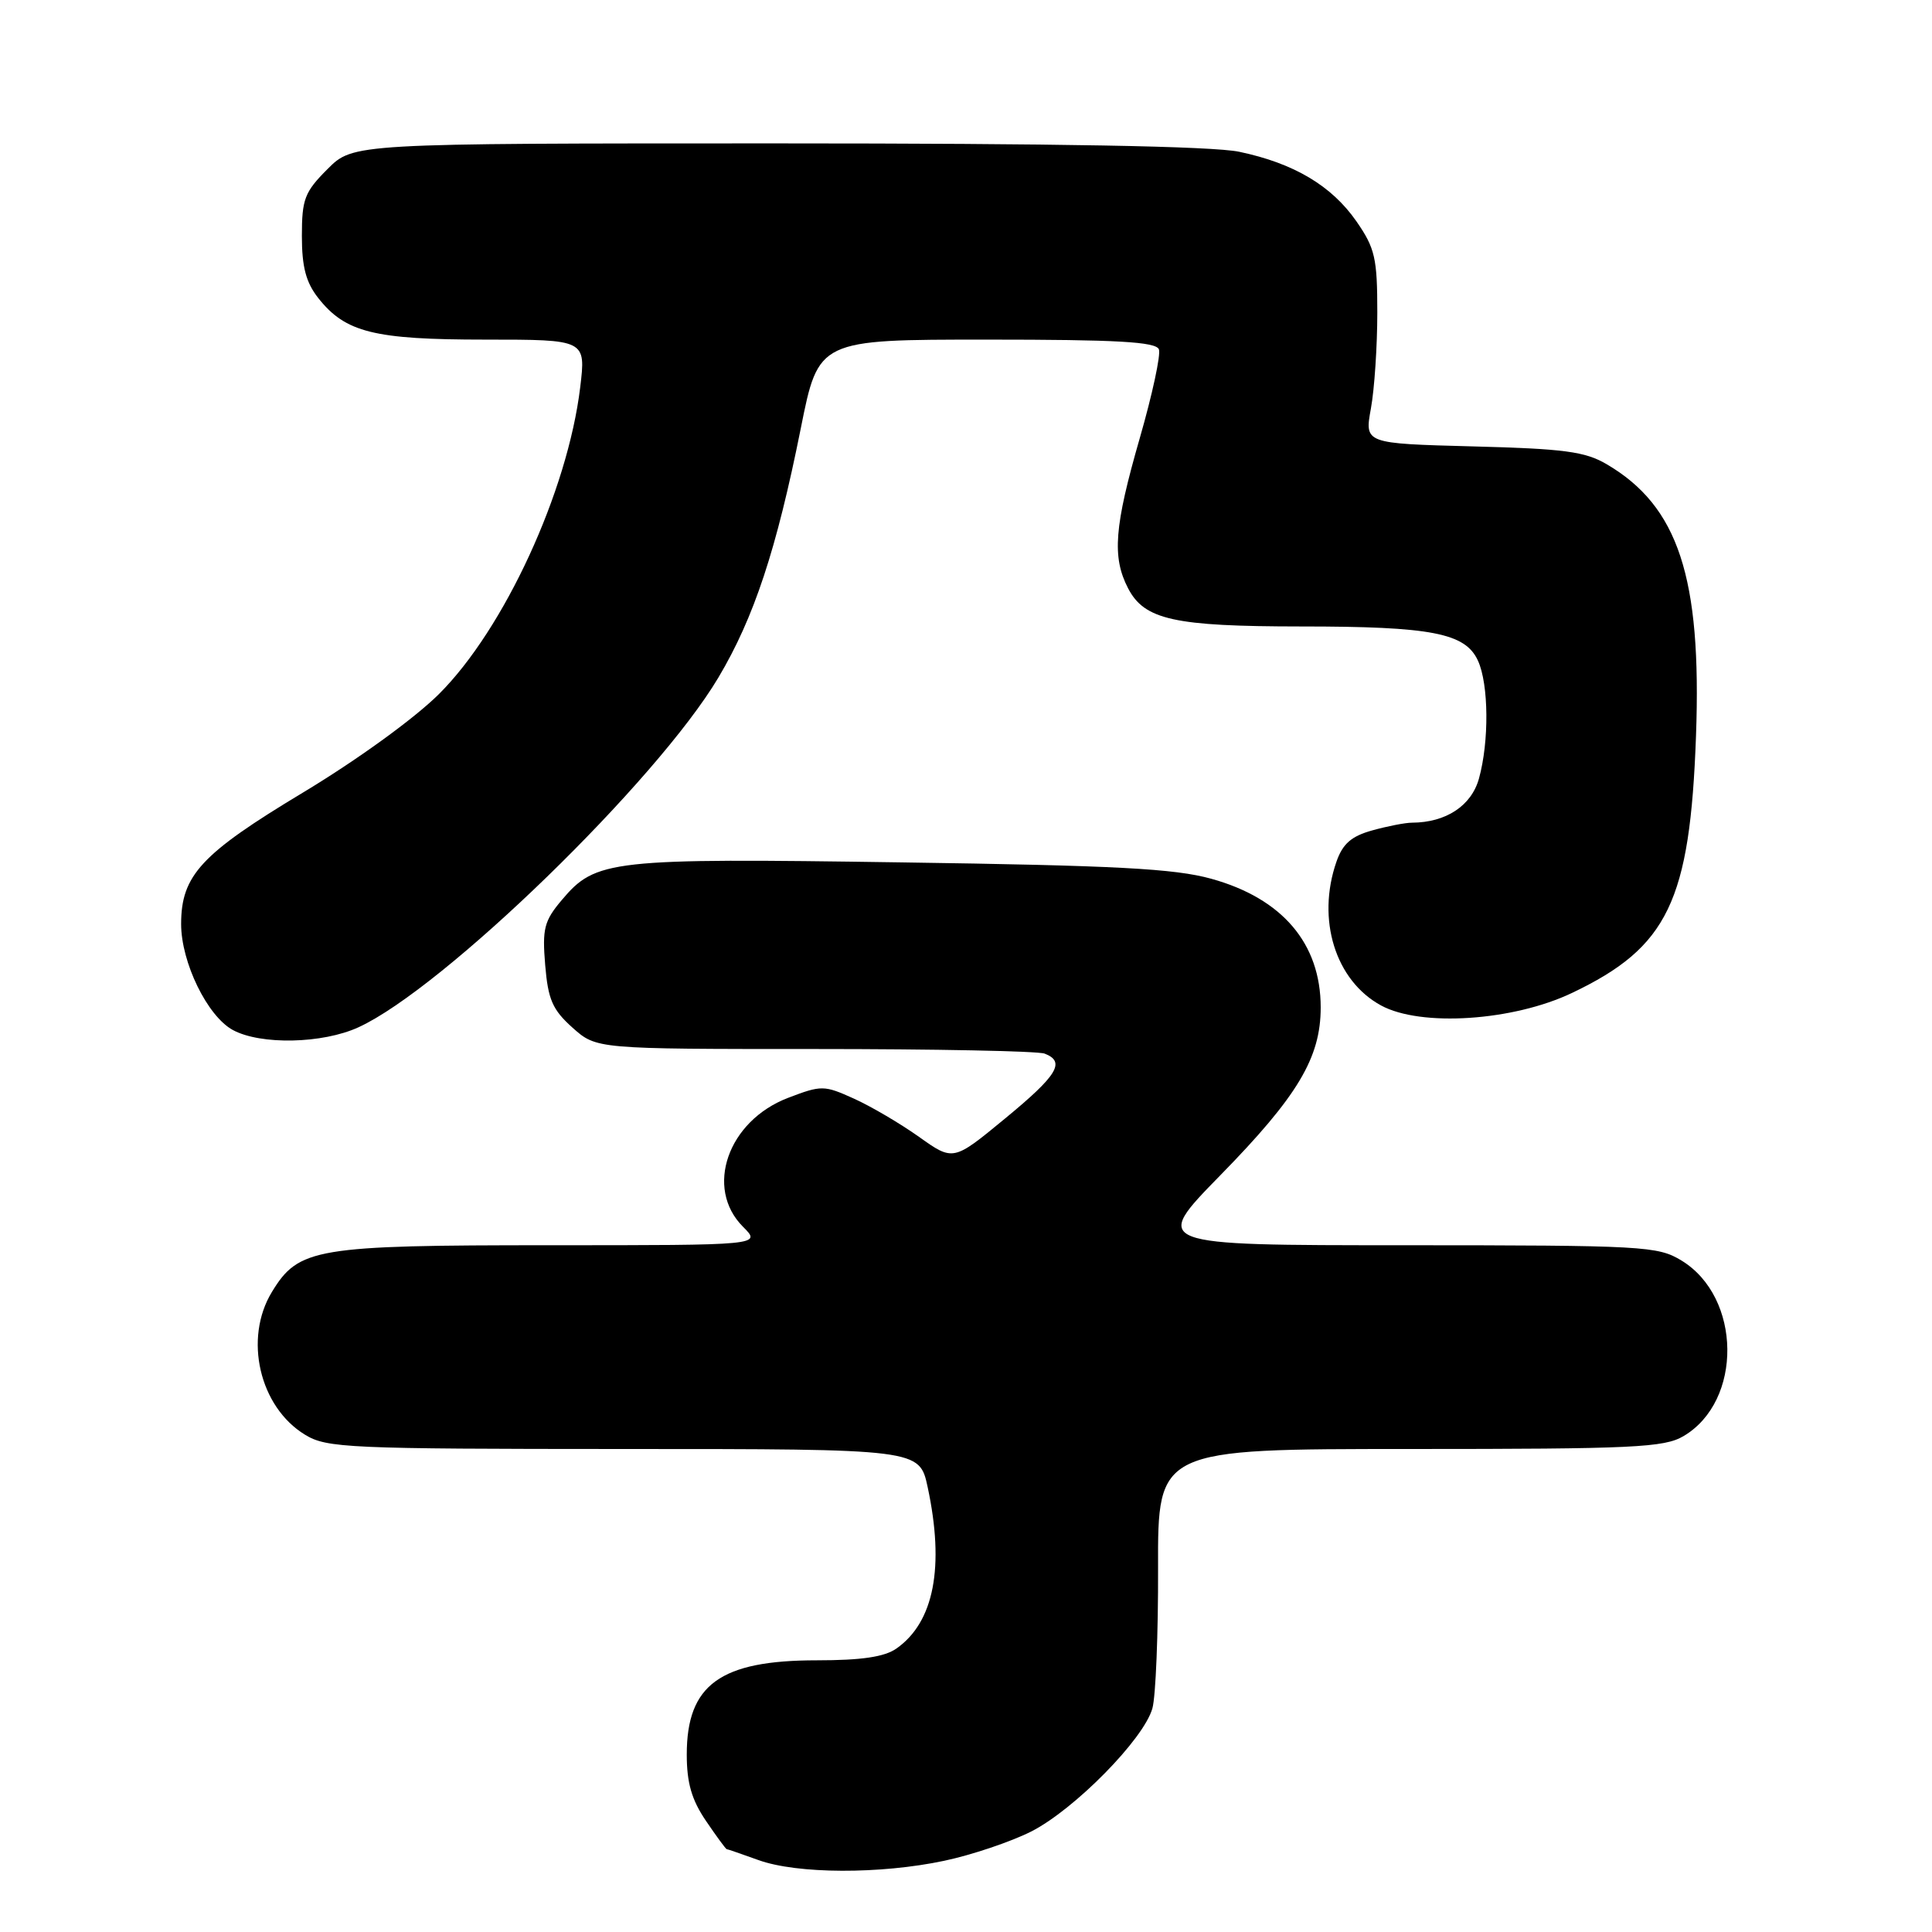<?xml version="1.0" encoding="UTF-8" standalone="no"?>
<!DOCTYPE svg PUBLIC "-//W3C//DTD SVG 1.1//EN" "http://www.w3.org/Graphics/SVG/1.1/DTD/svg11.dtd" >
<svg xmlns="http://www.w3.org/2000/svg" xmlns:xlink="http://www.w3.org/1999/xlink" version="1.1" viewBox="0 0 256 256">
 <g >
 <path fill="currentColor"
d=" M 125.13 246.56 C 128.78 245.79 133.95 244.04 136.63 242.69 C 142.37 239.78 151.57 230.43 152.70 226.36 C 153.14 224.79 153.48 216.41 153.45 207.75 C 153.41 192.00 153.41 192.00 186.80 192.00 C 216.48 192.00 220.51 191.81 223.08 190.29 C 230.94 185.65 230.78 171.89 222.81 167.03 C 219.66 165.11 217.84 165.01 186.07 165.00 C 152.63 165.00 152.63 165.00 161.68 155.75 C 171.96 145.25 175.00 140.16 175.00 133.49 C 175.00 125.02 169.92 119.05 160.50 116.44 C 155.63 115.09 147.87 114.68 119.39 114.27 C 80.82 113.70 78.94 113.91 74.43 119.27 C 72.10 122.03 71.84 123.07 72.24 127.87 C 72.62 132.45 73.21 133.80 75.86 136.17 C 79.03 139.00 79.03 139.00 107.93 139.00 C 123.83 139.00 137.55 139.27 138.42 139.61 C 141.23 140.69 140.13 142.49 133.15 148.23 C 126.31 153.87 126.31 153.87 121.76 150.63 C 119.25 148.85 115.37 146.57 113.12 145.56 C 109.20 143.79 108.85 143.78 104.43 145.47 C 96.44 148.52 93.33 157.42 98.45 162.55 C 100.91 165.00 100.91 165.00 72.92 165.00 C 41.79 165.00 39.57 165.37 36.03 171.19 C 32.27 177.36 34.37 186.43 40.42 190.11 C 43.29 191.87 46.11 191.99 82.67 192.00 C 121.83 192.00 121.83 192.00 122.92 197.05 C 125.18 207.62 123.77 214.95 118.78 218.44 C 117.20 219.55 114.16 220.00 108.23 220.00 C 95.44 220.00 91.00 223.22 91.00 232.49 C 91.00 236.24 91.65 238.49 93.54 241.27 C 94.93 243.32 96.17 245.01 96.29 245.02 C 96.40 245.02 98.30 245.68 100.50 246.47 C 105.62 248.32 116.65 248.36 125.13 246.56 Z  M 47.50 136.12 C 58.75 130.97 87.03 103.49 95.19 89.78 C 99.91 81.85 102.89 72.84 106.11 56.75 C 108.46 45.00 108.46 45.00 130.76 45.00 C 148.01 45.00 153.17 45.29 153.56 46.29 C 153.83 46.99 152.69 52.28 151.03 58.04 C 147.65 69.77 147.33 73.80 149.47 77.94 C 151.64 82.13 155.57 83.00 172.40 83.01 C 189.71 83.01 194.17 83.88 195.84 87.55 C 197.27 90.68 197.33 98.26 195.97 103.16 C 194.97 106.77 191.60 108.99 187.10 109.01 C 186.22 109.01 183.85 109.47 181.84 110.03 C 179.06 110.80 177.92 111.80 177.09 114.17 C 174.42 121.83 176.94 129.94 183.00 133.23 C 188.27 136.10 200.52 135.29 208.32 131.56 C 221.01 125.51 223.94 119.42 224.73 97.49 C 225.49 76.51 222.39 67.08 212.89 61.51 C 210.04 59.83 207.24 59.46 195.15 59.15 C 180.81 58.77 180.81 58.77 181.65 54.14 C 182.12 51.59 182.50 45.86 182.50 41.41 C 182.50 34.21 182.20 32.89 179.74 29.34 C 176.45 24.60 171.44 21.63 164.20 20.11 C 160.68 19.37 140.07 19.00 102.85 19.00 C 46.80 19.00 46.80 19.00 43.40 22.40 C 40.36 25.44 40.00 26.38 40.00 31.27 C 40.00 35.36 40.54 37.42 42.17 39.49 C 45.76 44.05 49.56 45.00 64.29 45.00 C 77.64 45.00 77.64 45.00 76.88 51.32 C 75.22 65.10 66.80 83.38 58.15 91.98 C 54.89 95.22 47.26 100.74 40.11 105.04 C 26.65 113.14 24.01 115.99 24.00 122.43 C 24.00 127.52 27.47 134.64 30.85 136.48 C 34.54 138.48 42.73 138.31 47.50 136.12 Z "/>
</g>
</svg>